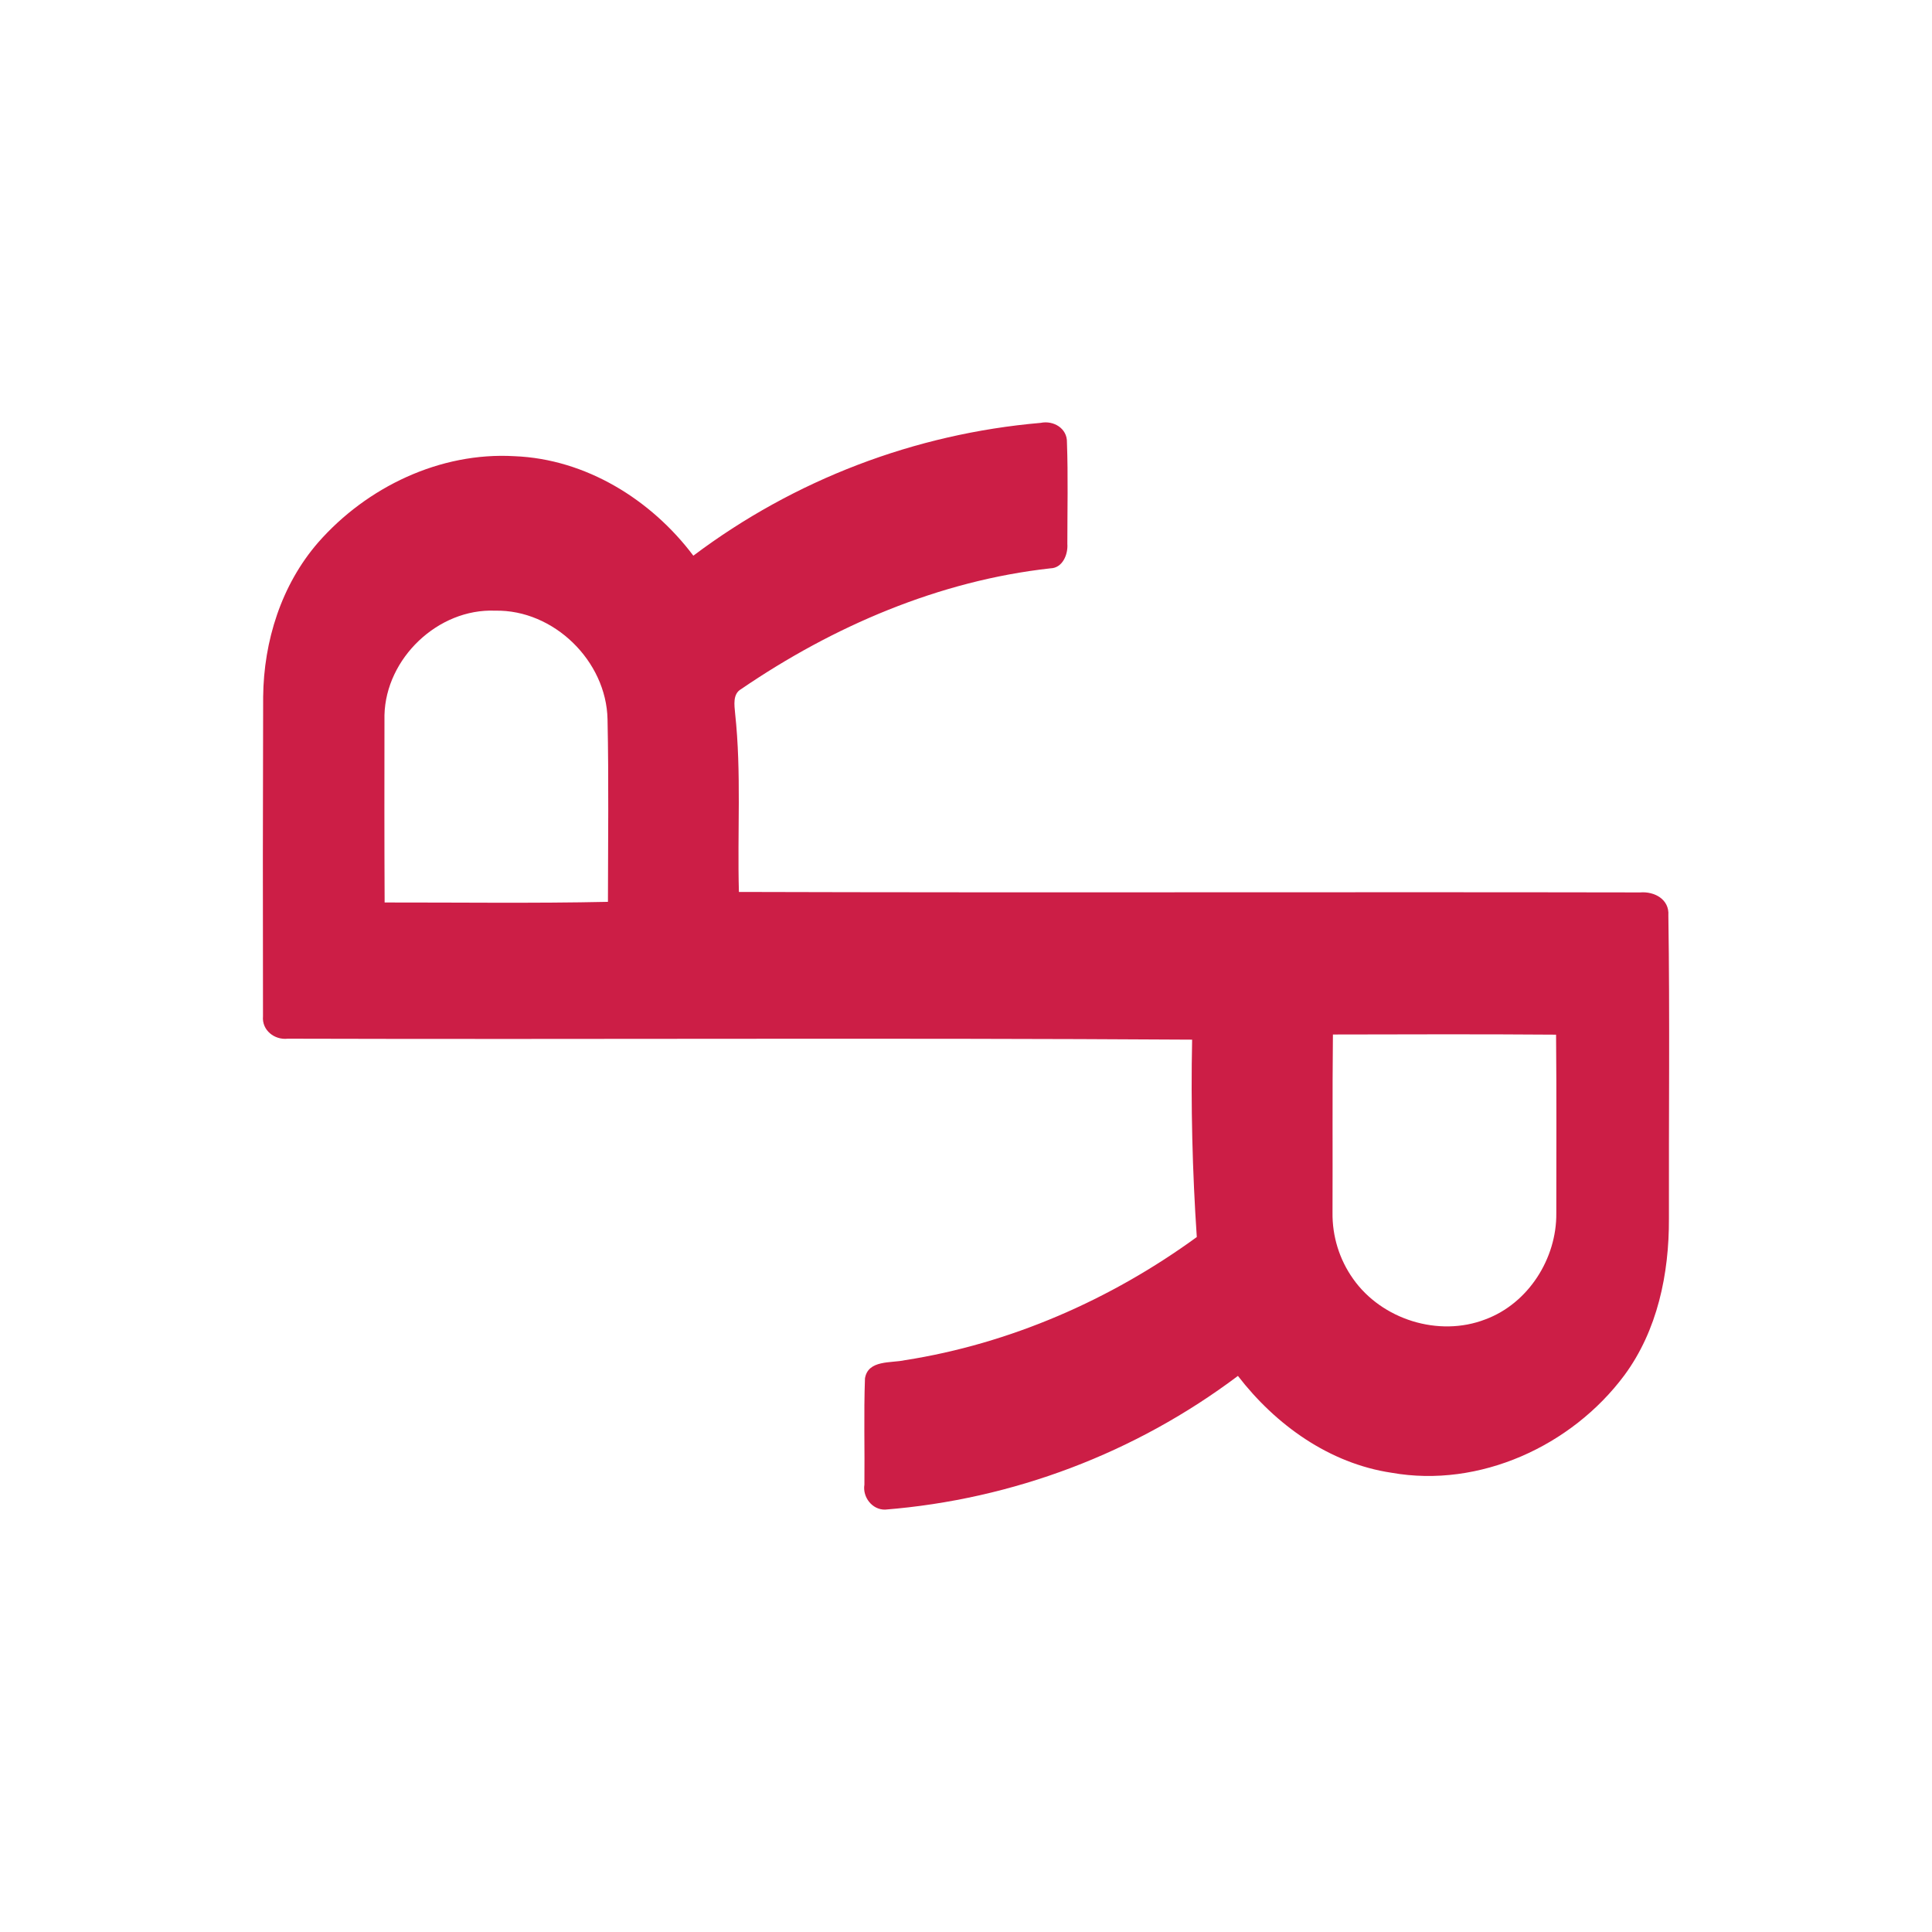 <svg xmlns="http://www.w3.org/2000/svg" width="24" height="24" fill="none" viewBox="0 0 24 24"><path fill="#CC1E46" d="M8.613 6.903C9.868 5.959 11.364 5.388 12.928 5.253C13.087 5.22 13.259 5.321 13.254 5.496C13.269 5.916 13.259 6.336 13.259 6.756C13.269 6.887 13.2 7.056 13.05 7.06C11.666 7.213 10.35 7.779 9.207 8.56C9.099 8.621 9.123 8.761 9.132 8.863C9.212 9.6 9.158 10.341 9.179 11.08C12.91 11.091 16.642 11.079 20.374 11.086C20.552 11.071 20.739 11.172 20.725 11.371C20.744 12.627 20.729 13.884 20.732 15.139C20.735 15.822 20.59 16.528 20.177 17.086C19.524 17.963 18.377 18.489 17.286 18.295C16.514 18.18 15.846 17.7 15.378 17.092C14.104 18.05 12.584 18.626 10.995 18.753C10.834 18.756 10.713 18.597 10.738 18.443C10.743 18.003 10.729 17.562 10.745 17.123C10.783 16.89 11.069 16.935 11.24 16.897C12.548 16.693 13.799 16.145 14.867 15.367C14.812 14.551 14.792 13.733 14.809 12.915C11.065 12.891 7.319 12.914 3.575 12.903C3.41 12.922 3.251 12.798 3.267 12.624C3.264 11.301 3.265 9.978 3.269 8.656C3.276 7.965 3.494 7.266 3.953 6.738C4.556 6.051 5.467 5.613 6.391 5.667C7.276 5.702 8.088 6.205 8.613 6.903ZM4.776 8.884C4.775 9.659 4.774 10.434 4.778 11.211C5.703 11.21 6.627 11.223 7.552 11.203C7.553 10.447 7.563 9.692 7.547 8.936C7.533 8.211 6.878 7.571 6.151 7.586C5.441 7.557 4.793 8.178 4.776 8.883V8.884ZM16.558 12.852C16.55 13.588 16.556 14.325 16.553 15.062C16.549 15.357 16.638 15.645 16.808 15.885C17.164 16.392 17.872 16.614 18.451 16.39C18.986 16.192 19.339 15.633 19.333 15.07C19.333 14.331 19.337 13.593 19.33 12.853C18.406 12.846 17.482 12.849 16.558 12.851V12.852Z"/></svg>
